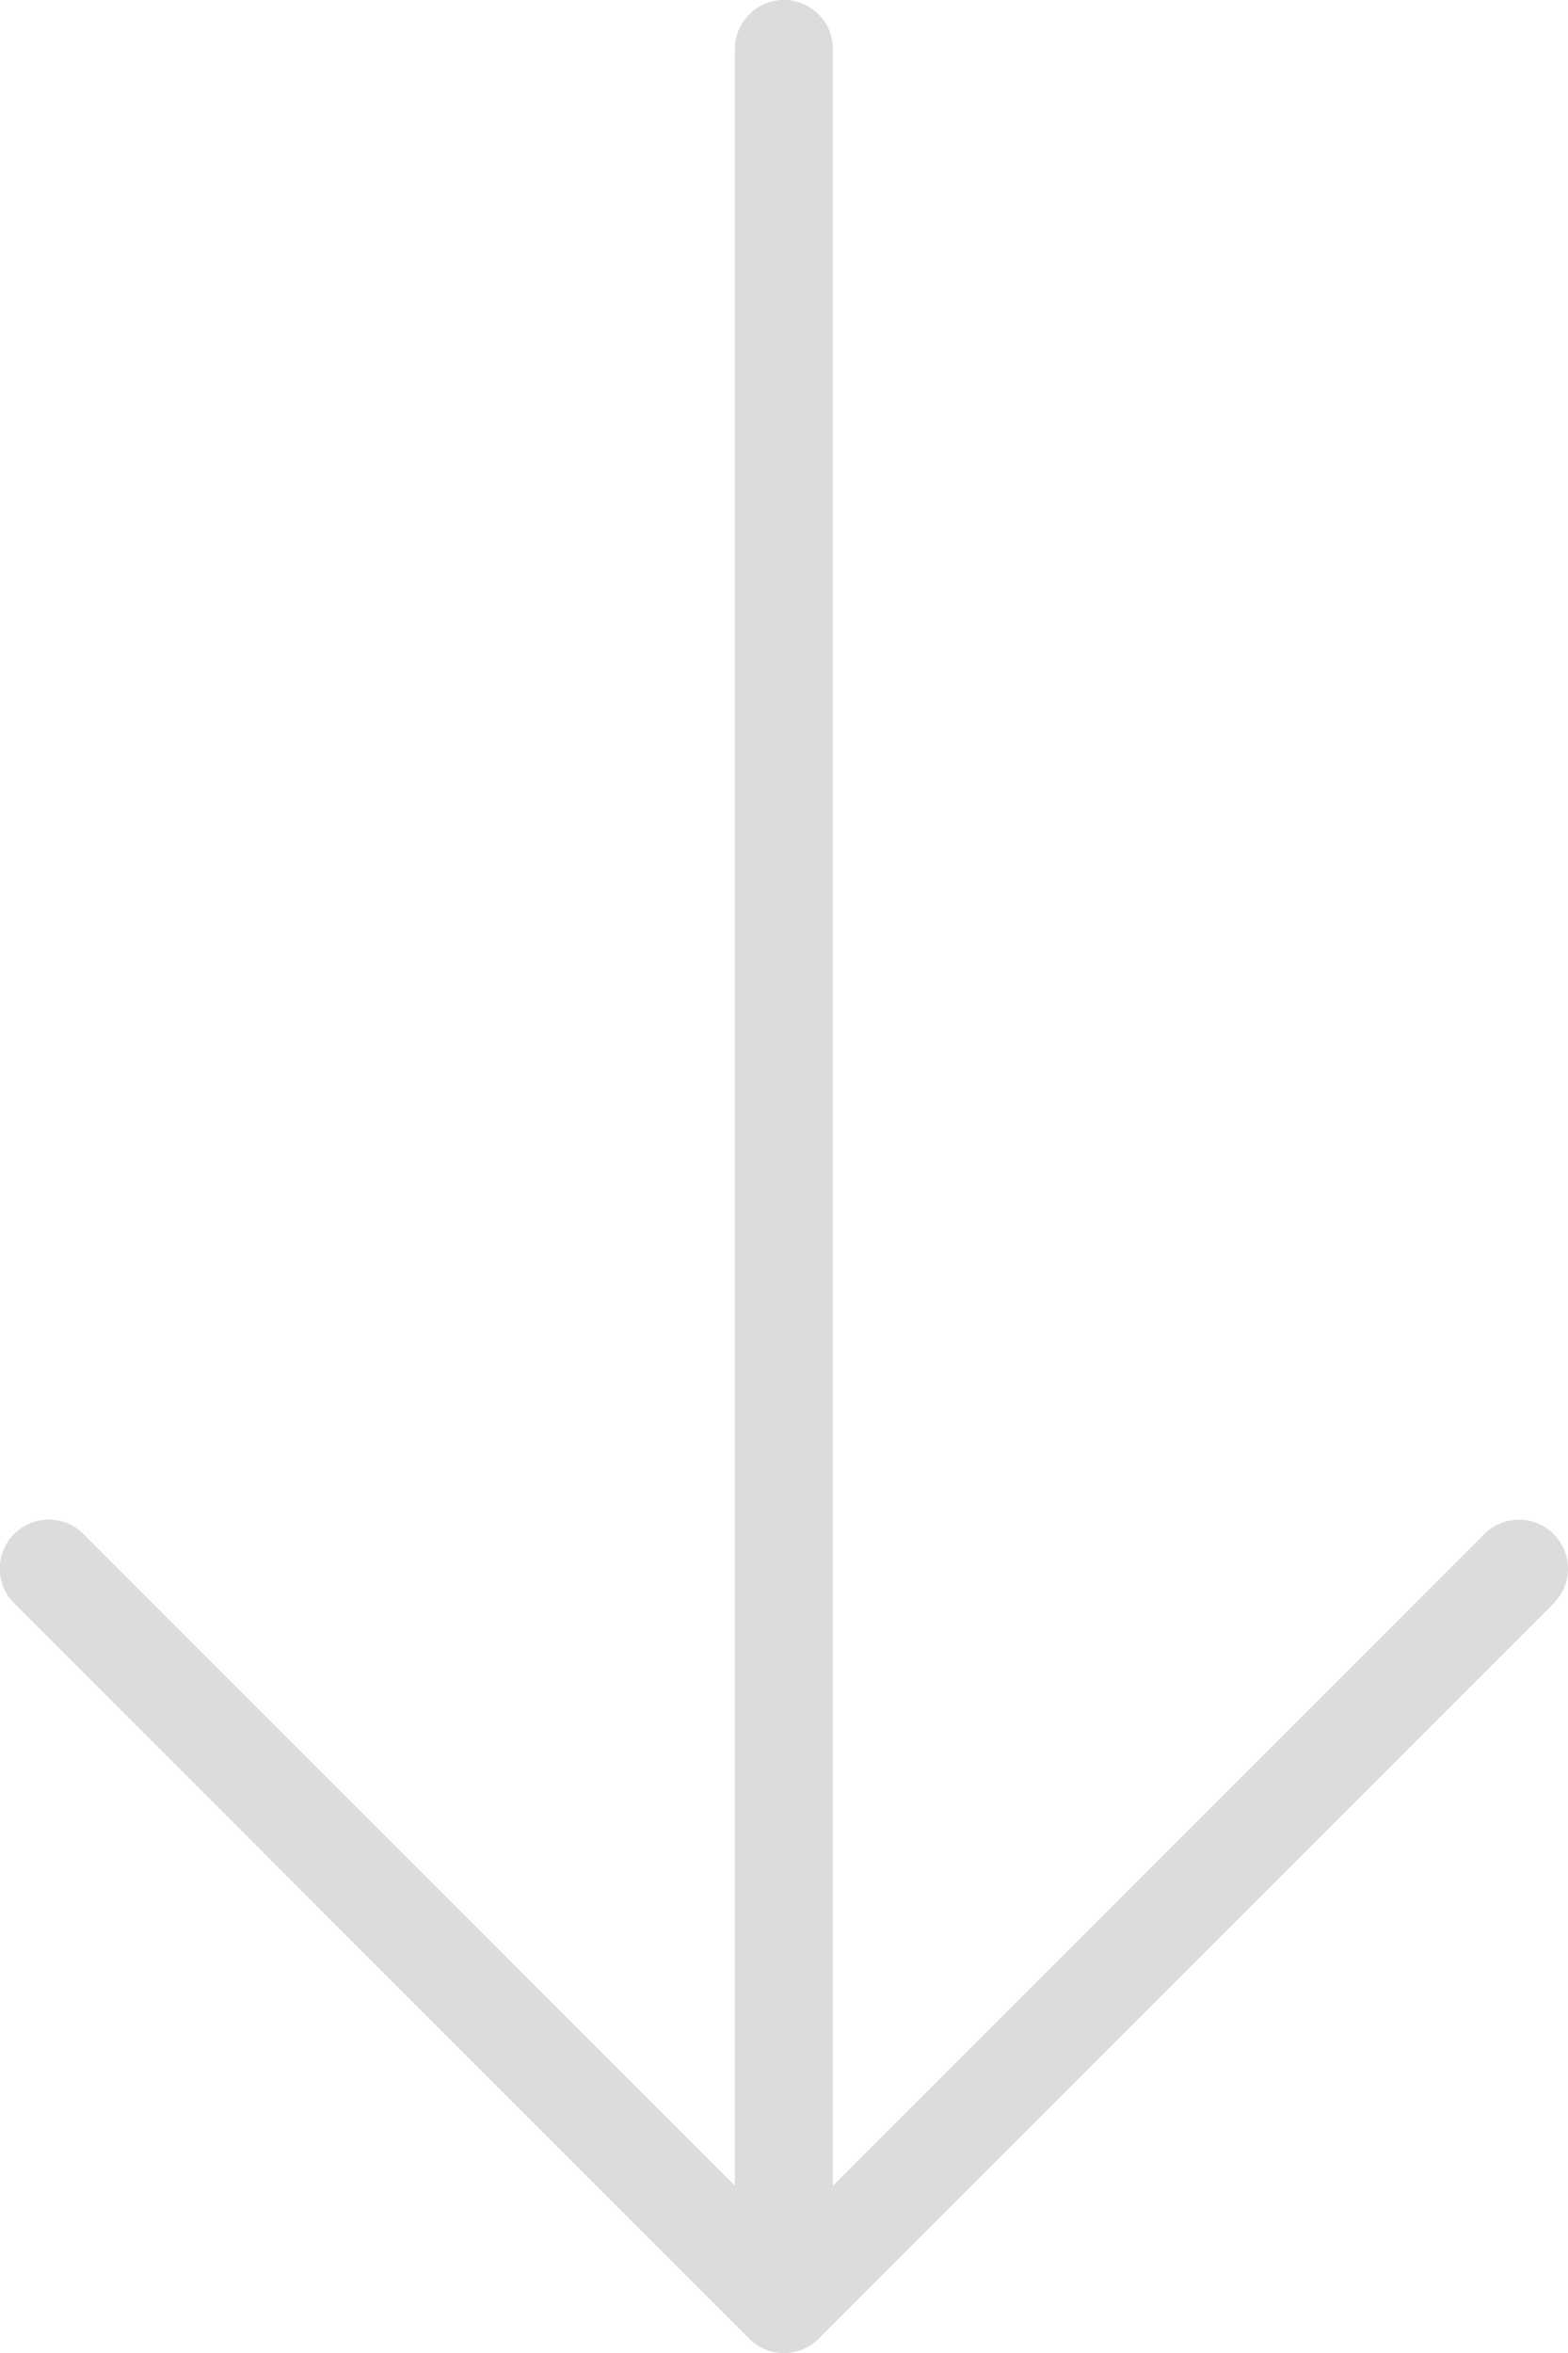 <svg xmlns="http://www.w3.org/2000/svg" width="19.978" height="29.967" viewBox="0 0 19.978 29.967">
  <g id="seta" transform="translate(114.354) rotate(90)">
    <g id="Grupo_120" data-name="Grupo 120" transform="translate(0 94.376)">
      <path id="Caminho_202" data-name="Caminho 202" d="M29.784,94.88,20.42,85.516a.624.624,0,0,0-.883.883l8.3,8.3H.624a.624.624,0,1,0,0,1.249H27.836l-8.3,8.3a.624.624,0,1,0,.883.883l9.365-9.365A.624.624,0,0,0,29.784,94.88Z" transform="translate(0 -85.333)" fill="rgba(0,0,0,0.14)"/>
    </g>
  </g>
</svg>
